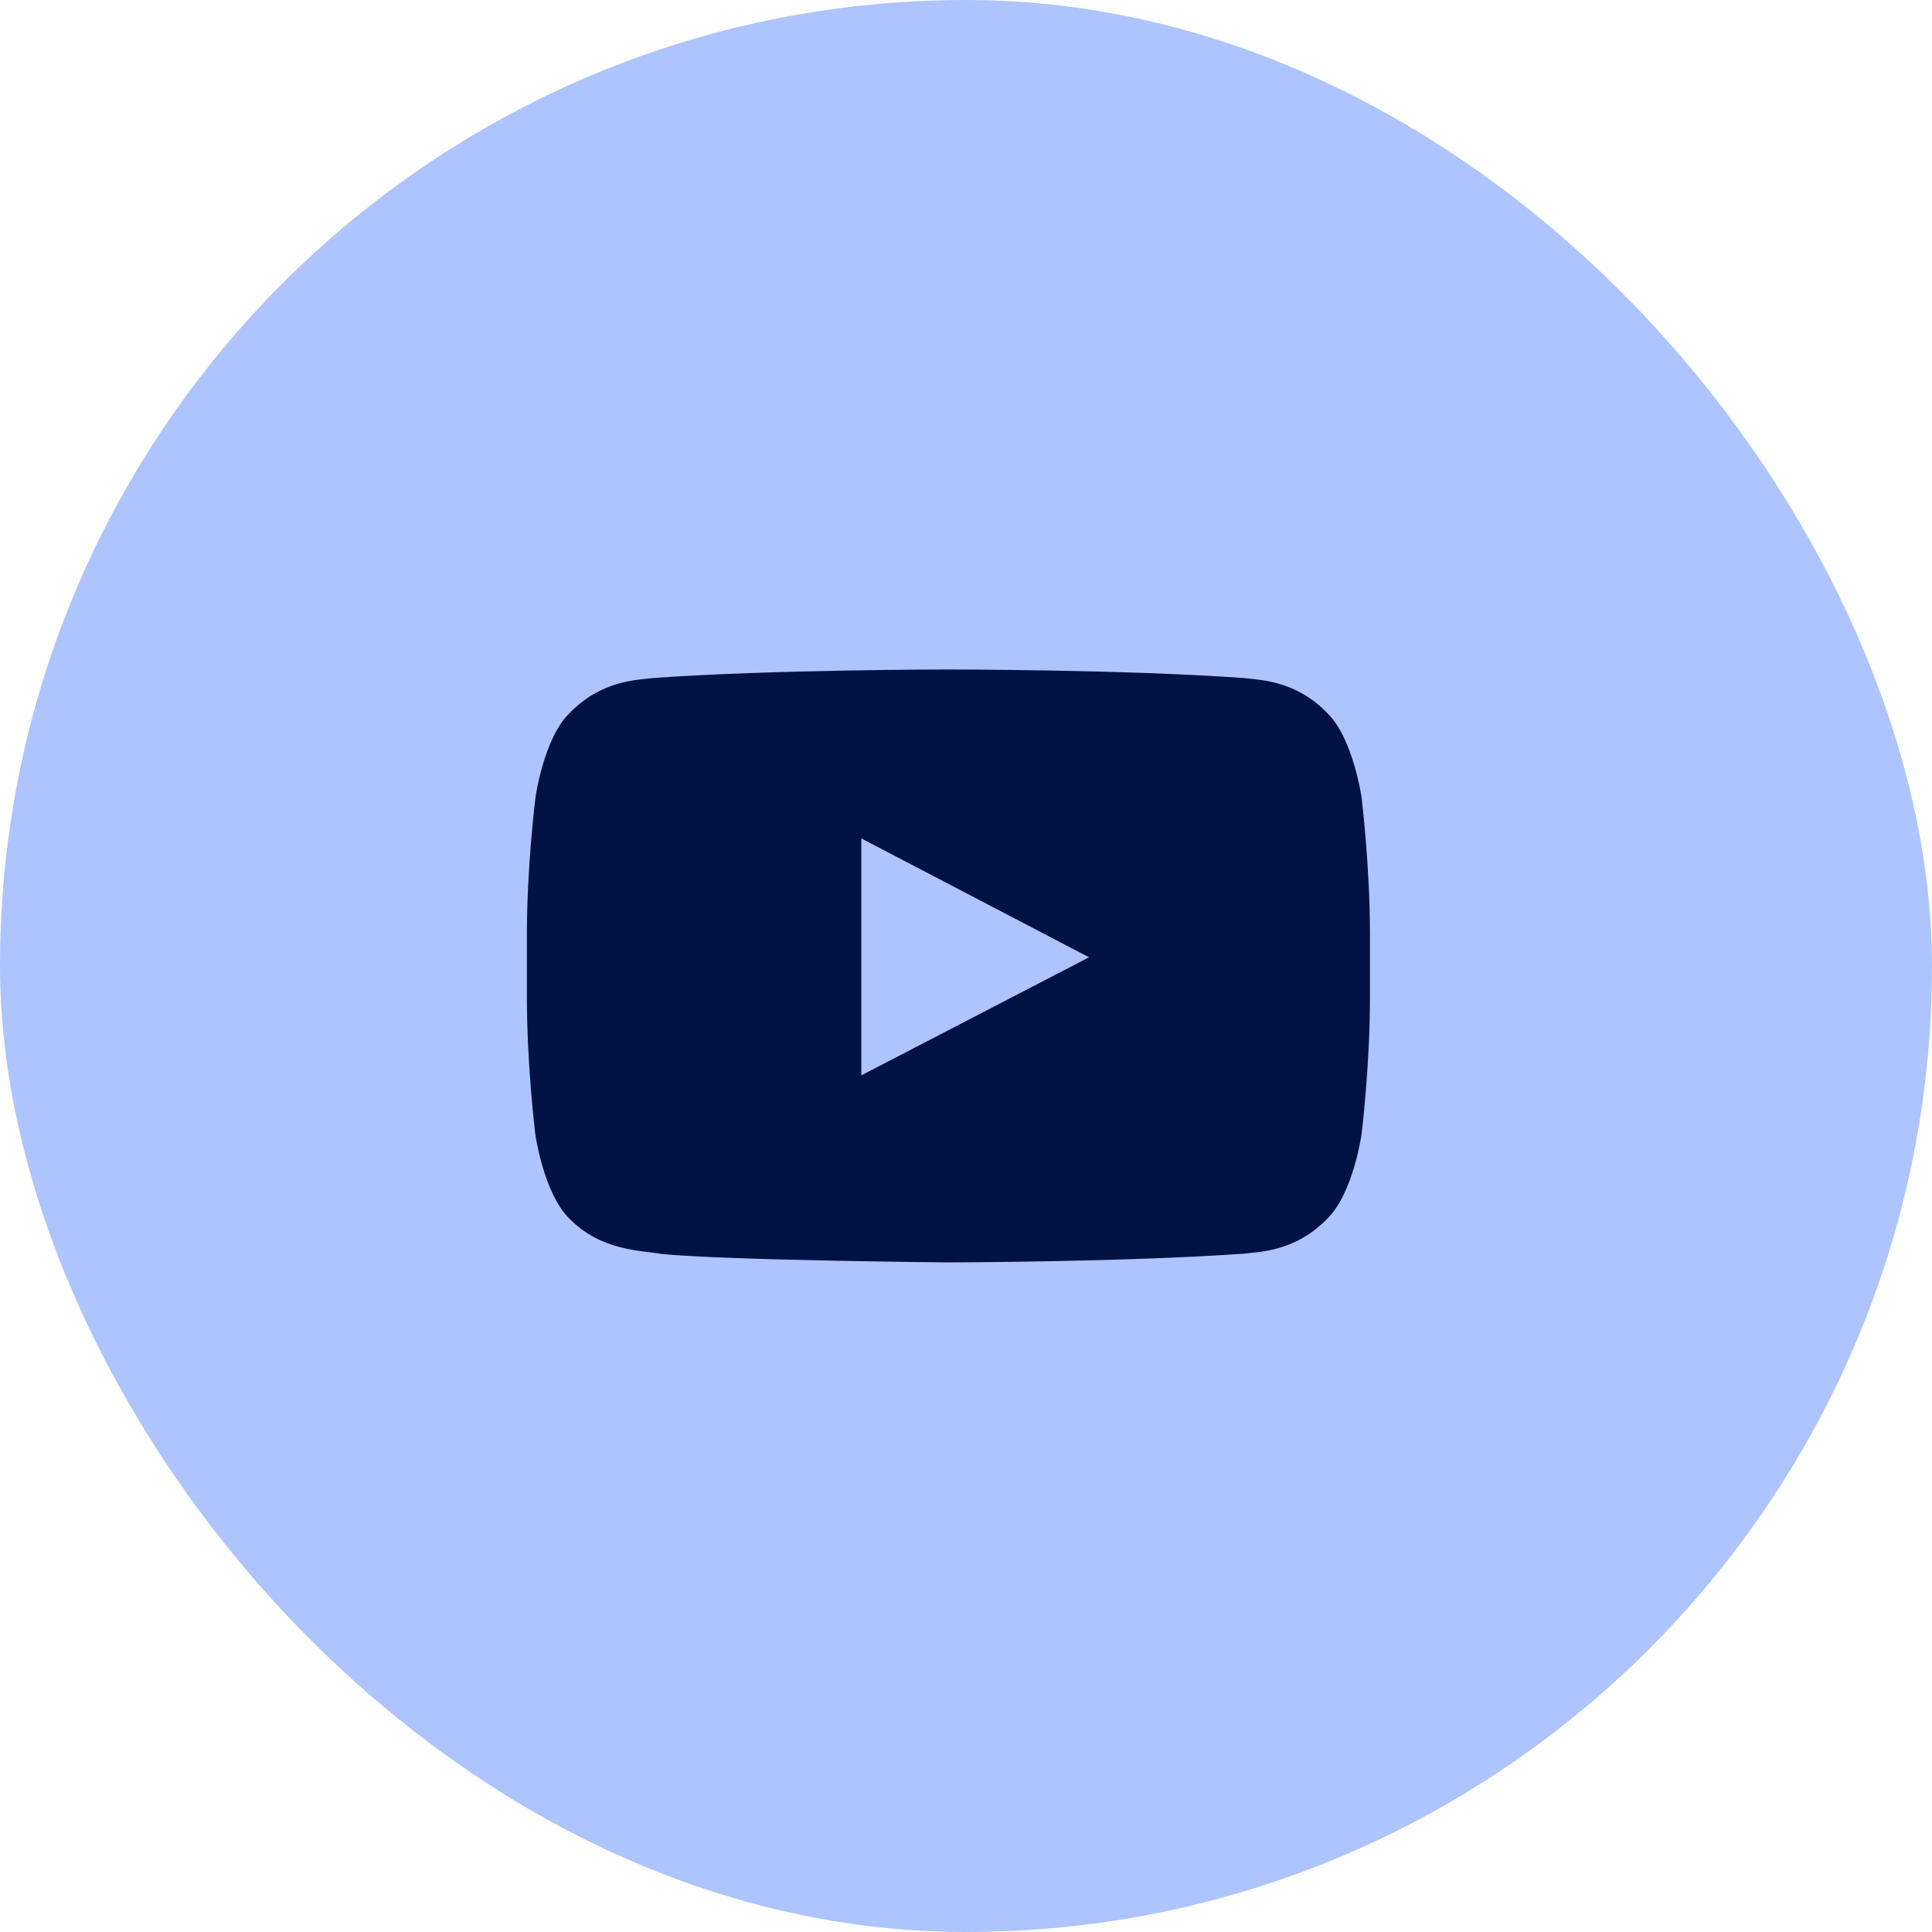 <svg width="55" height="55" viewBox="0 0 55 55" fill="none" xmlns="http://www.w3.org/2000/svg">
<rect width="55" height="55" rx="27.5" fill="#AEC4FF"/>
<path d="M38.761 22.701C38.761 22.701 38.527 21.046 37.805 20.32C36.891 19.363 35.869 19.359 35.4 19.302C32.044 19.059 27.005 19.059 27.005 19.059H26.995C26.995 19.059 21.956 19.059 18.6 19.302C18.131 19.359 17.109 19.363 16.195 20.32C15.473 21.046 15.244 22.701 15.244 22.701C15.244 22.701 15 24.646 15 26.587V28.405C15 30.346 15.239 32.291 15.239 32.291C15.239 32.291 15.473 33.946 16.191 34.673C17.105 35.629 18.305 35.596 18.839 35.699C20.761 35.882 27 35.938 27 35.938C27 35.938 32.044 35.929 35.4 35.69C35.869 35.634 36.891 35.629 37.805 34.673C38.527 33.946 38.761 32.291 38.761 32.291C38.761 32.291 39 30.351 39 28.405V26.587C39 24.646 38.761 22.701 38.761 22.701ZM24.52 30.613V23.868L31.003 27.252L24.52 30.613Z" fill="#001243"/>
</svg>
